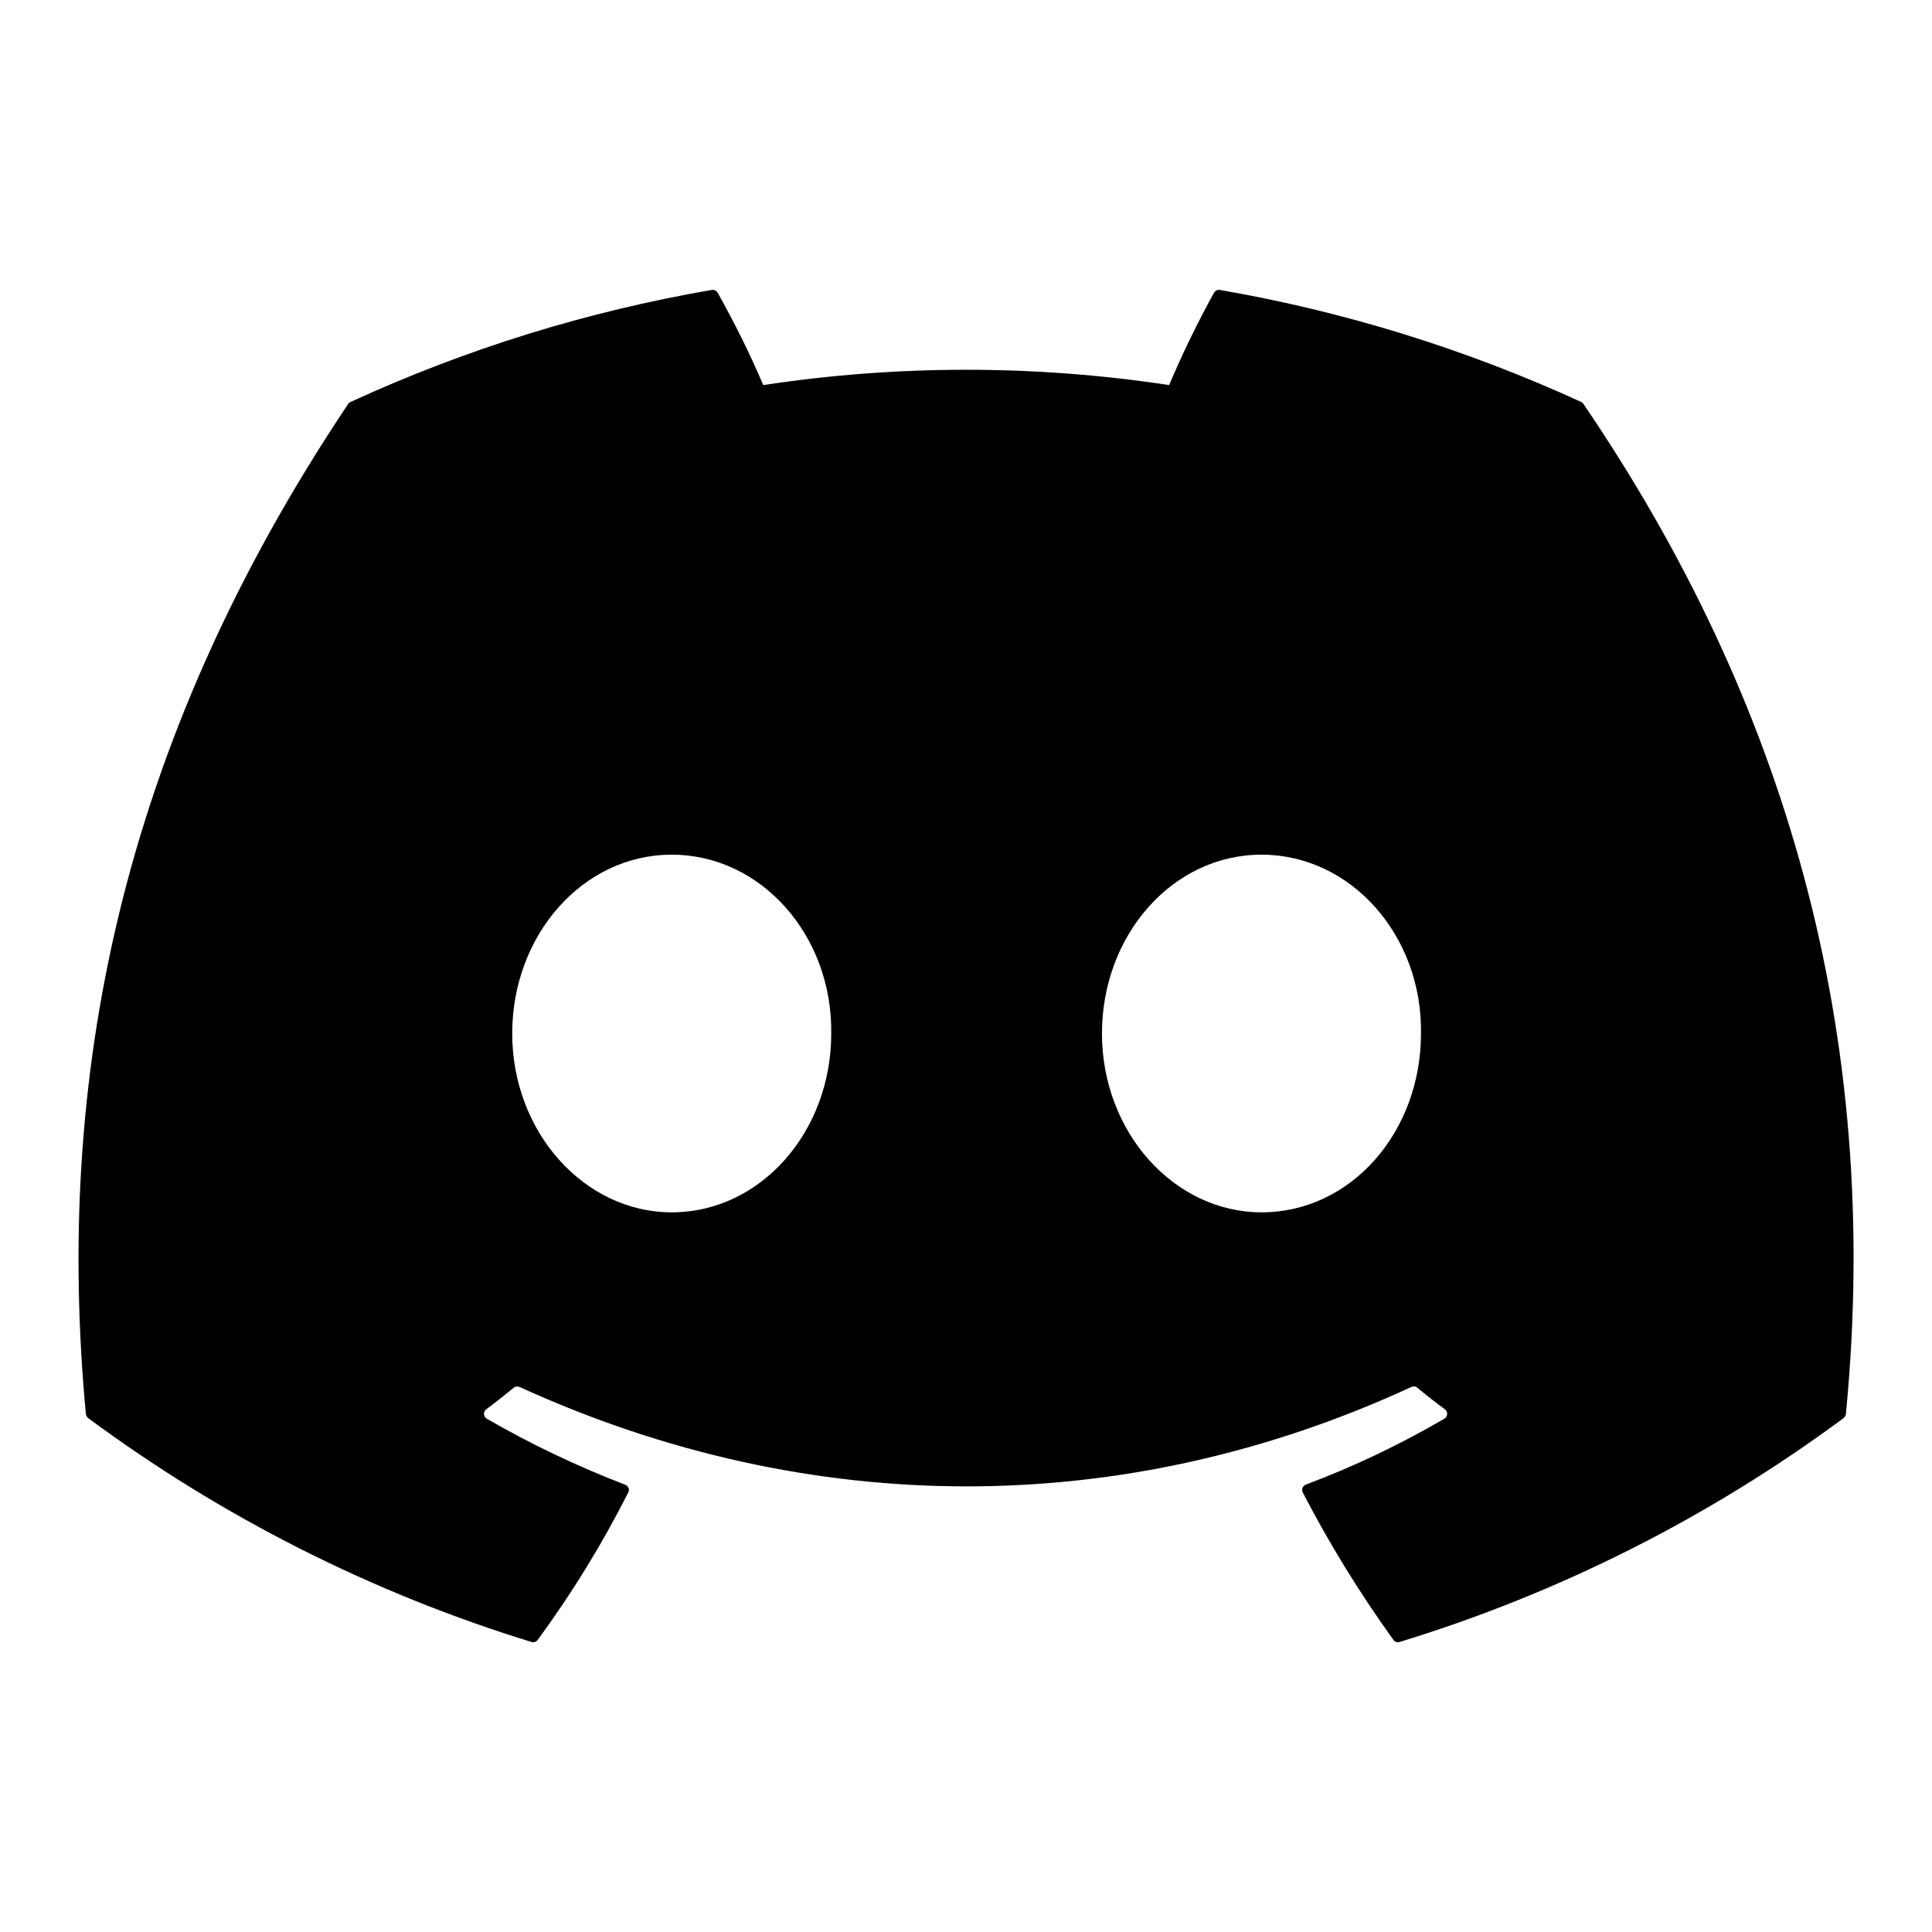 <svg width="16" height="16" viewBox="0 0 16 16" fill="none" xmlns="http://www.w3.org/2000/svg">
    <path
        d="M13.114 3.346C13.11 3.338 13.103 3.332 13.095 3.329C12.142 2.892 11.136 2.58 10.102 2.401C10.093 2.399 10.083 2.401 10.075 2.405C10.066 2.409 10.059 2.416 10.054 2.424C9.917 2.672 9.793 2.928 9.682 3.189C8.568 3.02 7.435 3.02 6.321 3.189C6.209 2.927 6.083 2.672 5.943 2.424C5.938 2.416 5.931 2.409 5.922 2.405C5.914 2.401 5.904 2.4 5.895 2.401C4.861 2.579 3.855 2.891 2.903 3.329C2.894 3.332 2.887 3.338 2.883 3.346C0.977 6.192 0.455 8.968 0.711 11.709C0.712 11.716 0.714 11.723 0.717 11.728C0.72 11.734 0.725 11.739 0.73 11.744C1.84 12.565 3.081 13.192 4.401 13.598C4.41 13.601 4.42 13.601 4.429 13.598C4.439 13.595 4.447 13.589 4.452 13.582C4.736 13.196 4.987 12.787 5.203 12.36C5.206 12.354 5.208 12.348 5.208 12.342C5.209 12.335 5.208 12.328 5.205 12.322C5.203 12.316 5.199 12.311 5.194 12.306C5.19 12.302 5.184 12.298 5.178 12.296C4.782 12.144 4.398 11.961 4.031 11.749C4.025 11.745 4.019 11.74 4.015 11.733C4.011 11.727 4.009 11.719 4.008 11.711C4.008 11.704 4.009 11.696 4.012 11.689C4.016 11.682 4.02 11.676 4.027 11.671C4.104 11.614 4.18 11.554 4.254 11.493C4.261 11.487 4.269 11.484 4.277 11.483C4.286 11.482 4.294 11.483 4.302 11.486C6.708 12.584 9.312 12.584 11.689 11.486C11.697 11.483 11.706 11.481 11.714 11.482C11.723 11.483 11.731 11.487 11.737 11.492C11.812 11.554 11.888 11.614 11.966 11.671C11.972 11.676 11.977 11.682 11.98 11.689C11.983 11.696 11.985 11.704 11.985 11.711C11.984 11.719 11.982 11.727 11.978 11.733C11.974 11.74 11.968 11.745 11.962 11.749C11.595 11.963 11.211 12.146 10.814 12.295C10.808 12.297 10.803 12.301 10.798 12.306C10.793 12.31 10.79 12.316 10.787 12.322C10.785 12.328 10.784 12.335 10.784 12.341C10.785 12.348 10.786 12.354 10.789 12.36C11.009 12.785 11.26 13.193 11.54 13.581C11.545 13.589 11.553 13.595 11.563 13.598C11.572 13.601 11.582 13.601 11.591 13.598C12.913 13.194 14.157 12.566 15.268 11.744C15.273 11.74 15.278 11.735 15.281 11.729C15.284 11.723 15.286 11.716 15.287 11.71C15.594 8.54 14.774 5.787 13.114 3.346ZM5.563 10.04C4.838 10.04 4.242 9.375 4.242 8.559C4.242 7.743 4.827 7.078 5.563 7.078C6.304 7.078 6.895 7.748 6.884 8.559C6.884 9.375 6.298 10.04 5.563 10.04ZM10.447 10.04C9.723 10.04 9.126 9.375 9.126 8.559C9.126 7.743 9.711 7.078 10.447 7.078C11.189 7.078 11.78 7.748 11.768 8.559C11.768 9.375 11.189 10.04 10.447 10.04Z"
        fill="currentColor" />
</svg>